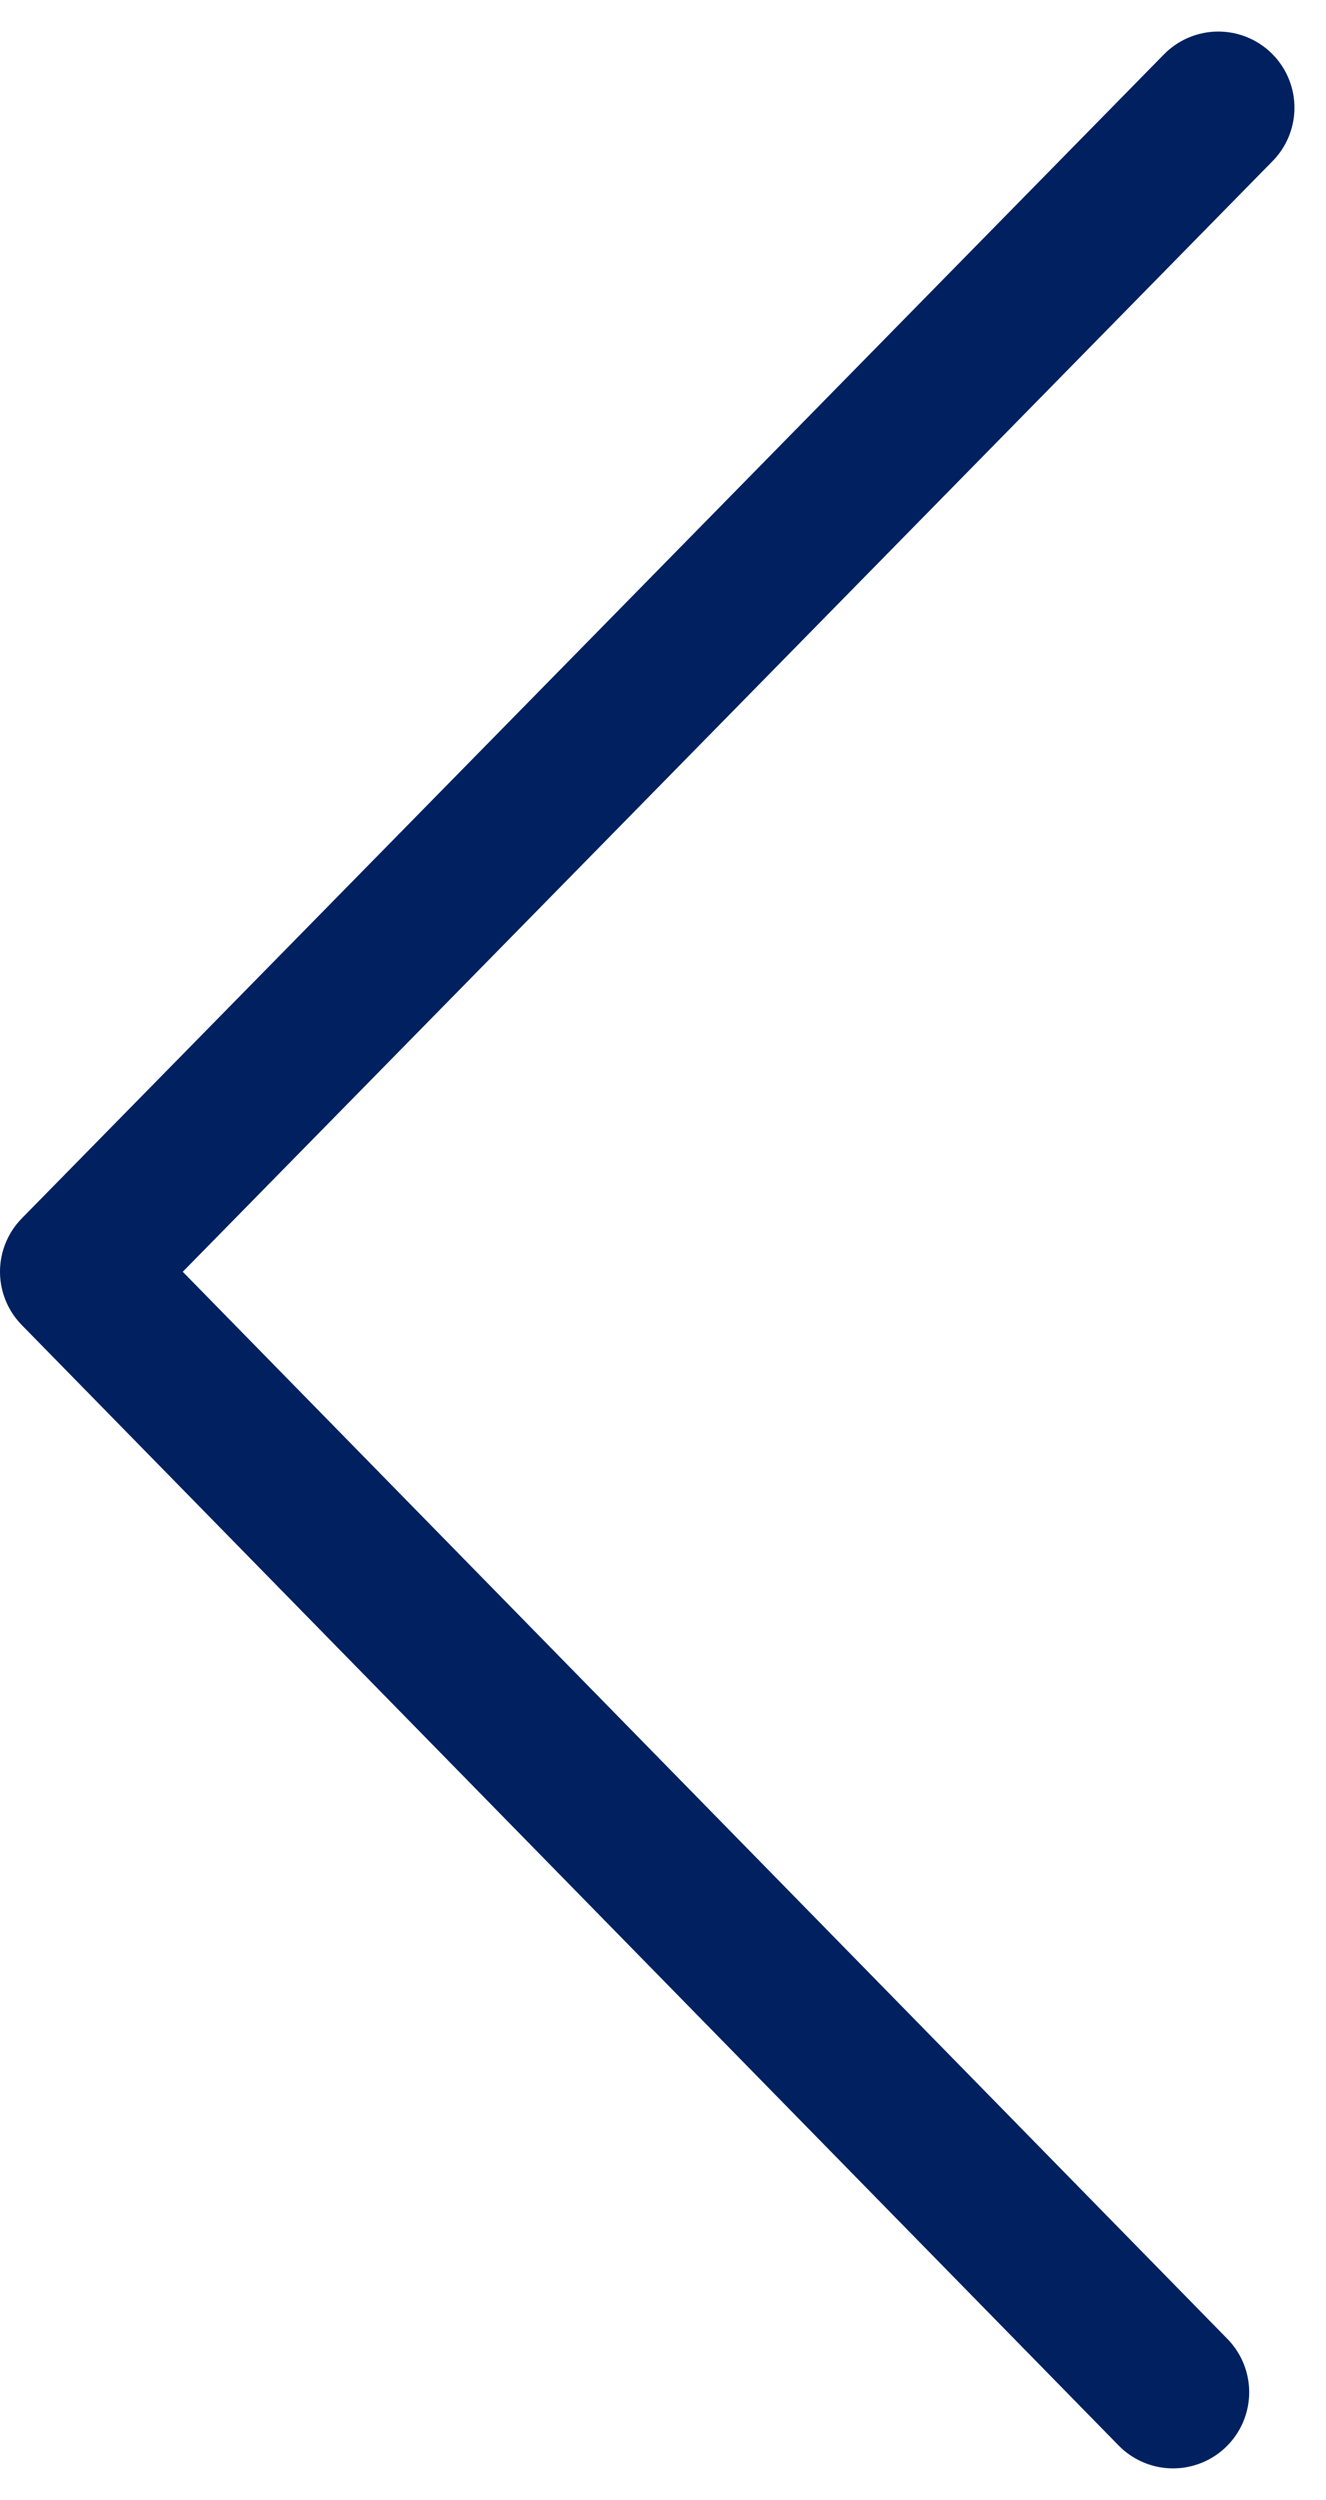 <svg xmlns="http://www.w3.org/2000/svg" width="21.768" height="41.035" viewBox="0 0 21.768 41.035">
  <g id="arrow" transform="translate(1.25 1.768)">
    <path id="XMLID_16_" d="M0,18.007,18.393,0,37.5,18.75" transform="translate(0 37.5) rotate(-90)" fill="none" stroke="#002060" stroke-linecap="round" stroke-linejoin="round" stroke-width="2.5"/>
  </g>
</svg>

